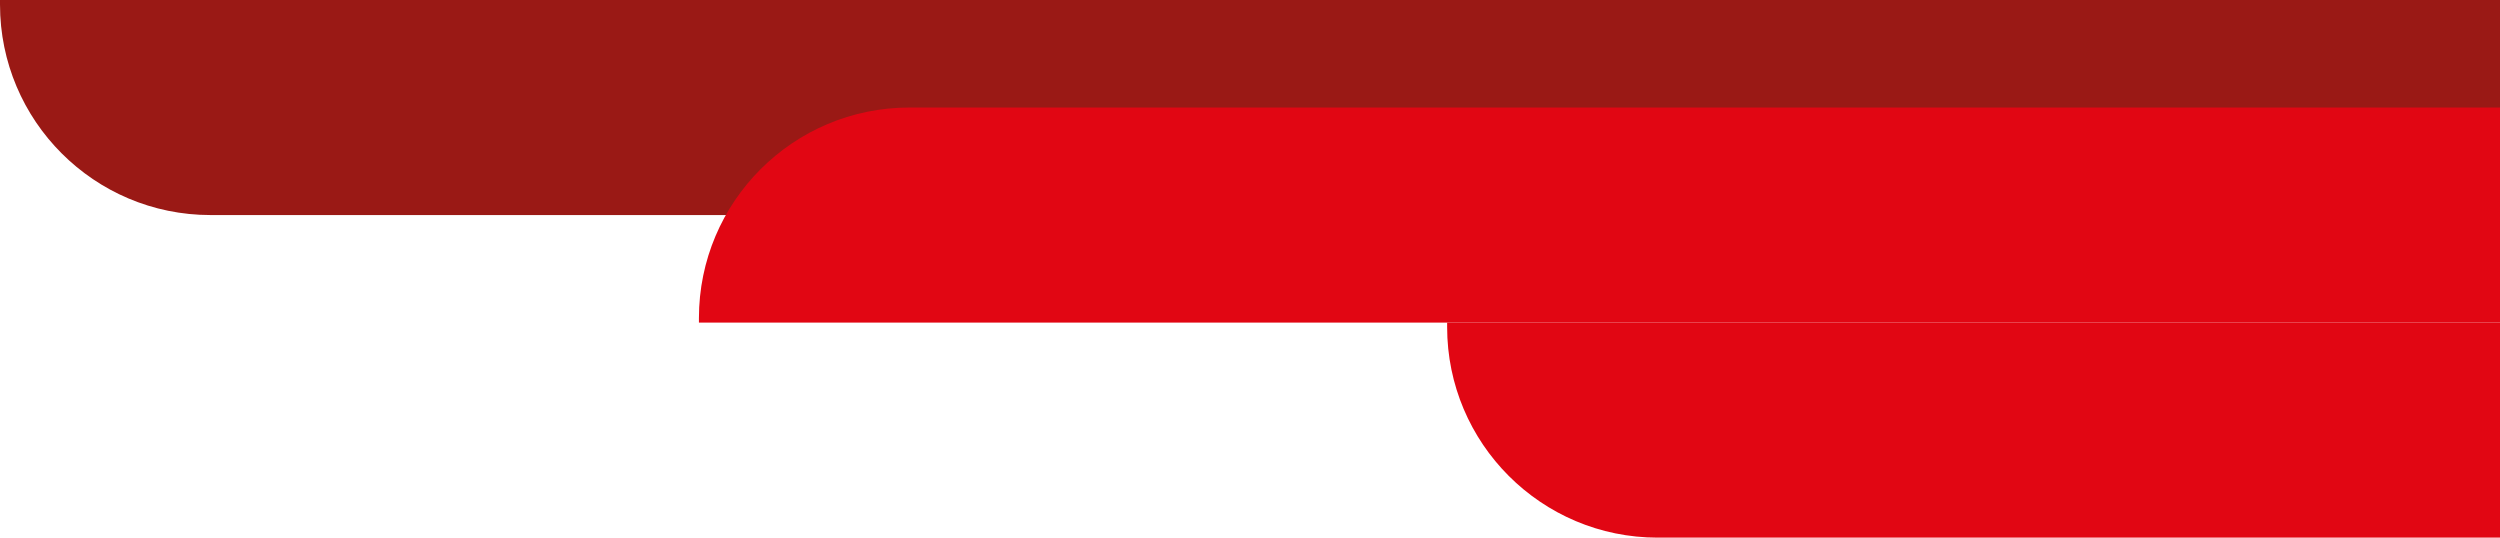 <svg width="558" height="120" viewBox="0 0 558 120" fill="none" xmlns="http://www.w3.org/2000/svg">
<path d="M0 0H558V48H47C21.043 48 0 26.957 0 1V0Z" fill="#9A1915"/>
<path d="M156 71C156 45.043 177.043 24 203 24H558V72H156V71Z" fill="#E10613"/>
<path d="M323 72H558V120H370C344.043 120 323 98.957 323 73V72Z" fill="#E10613"/>
</svg>
